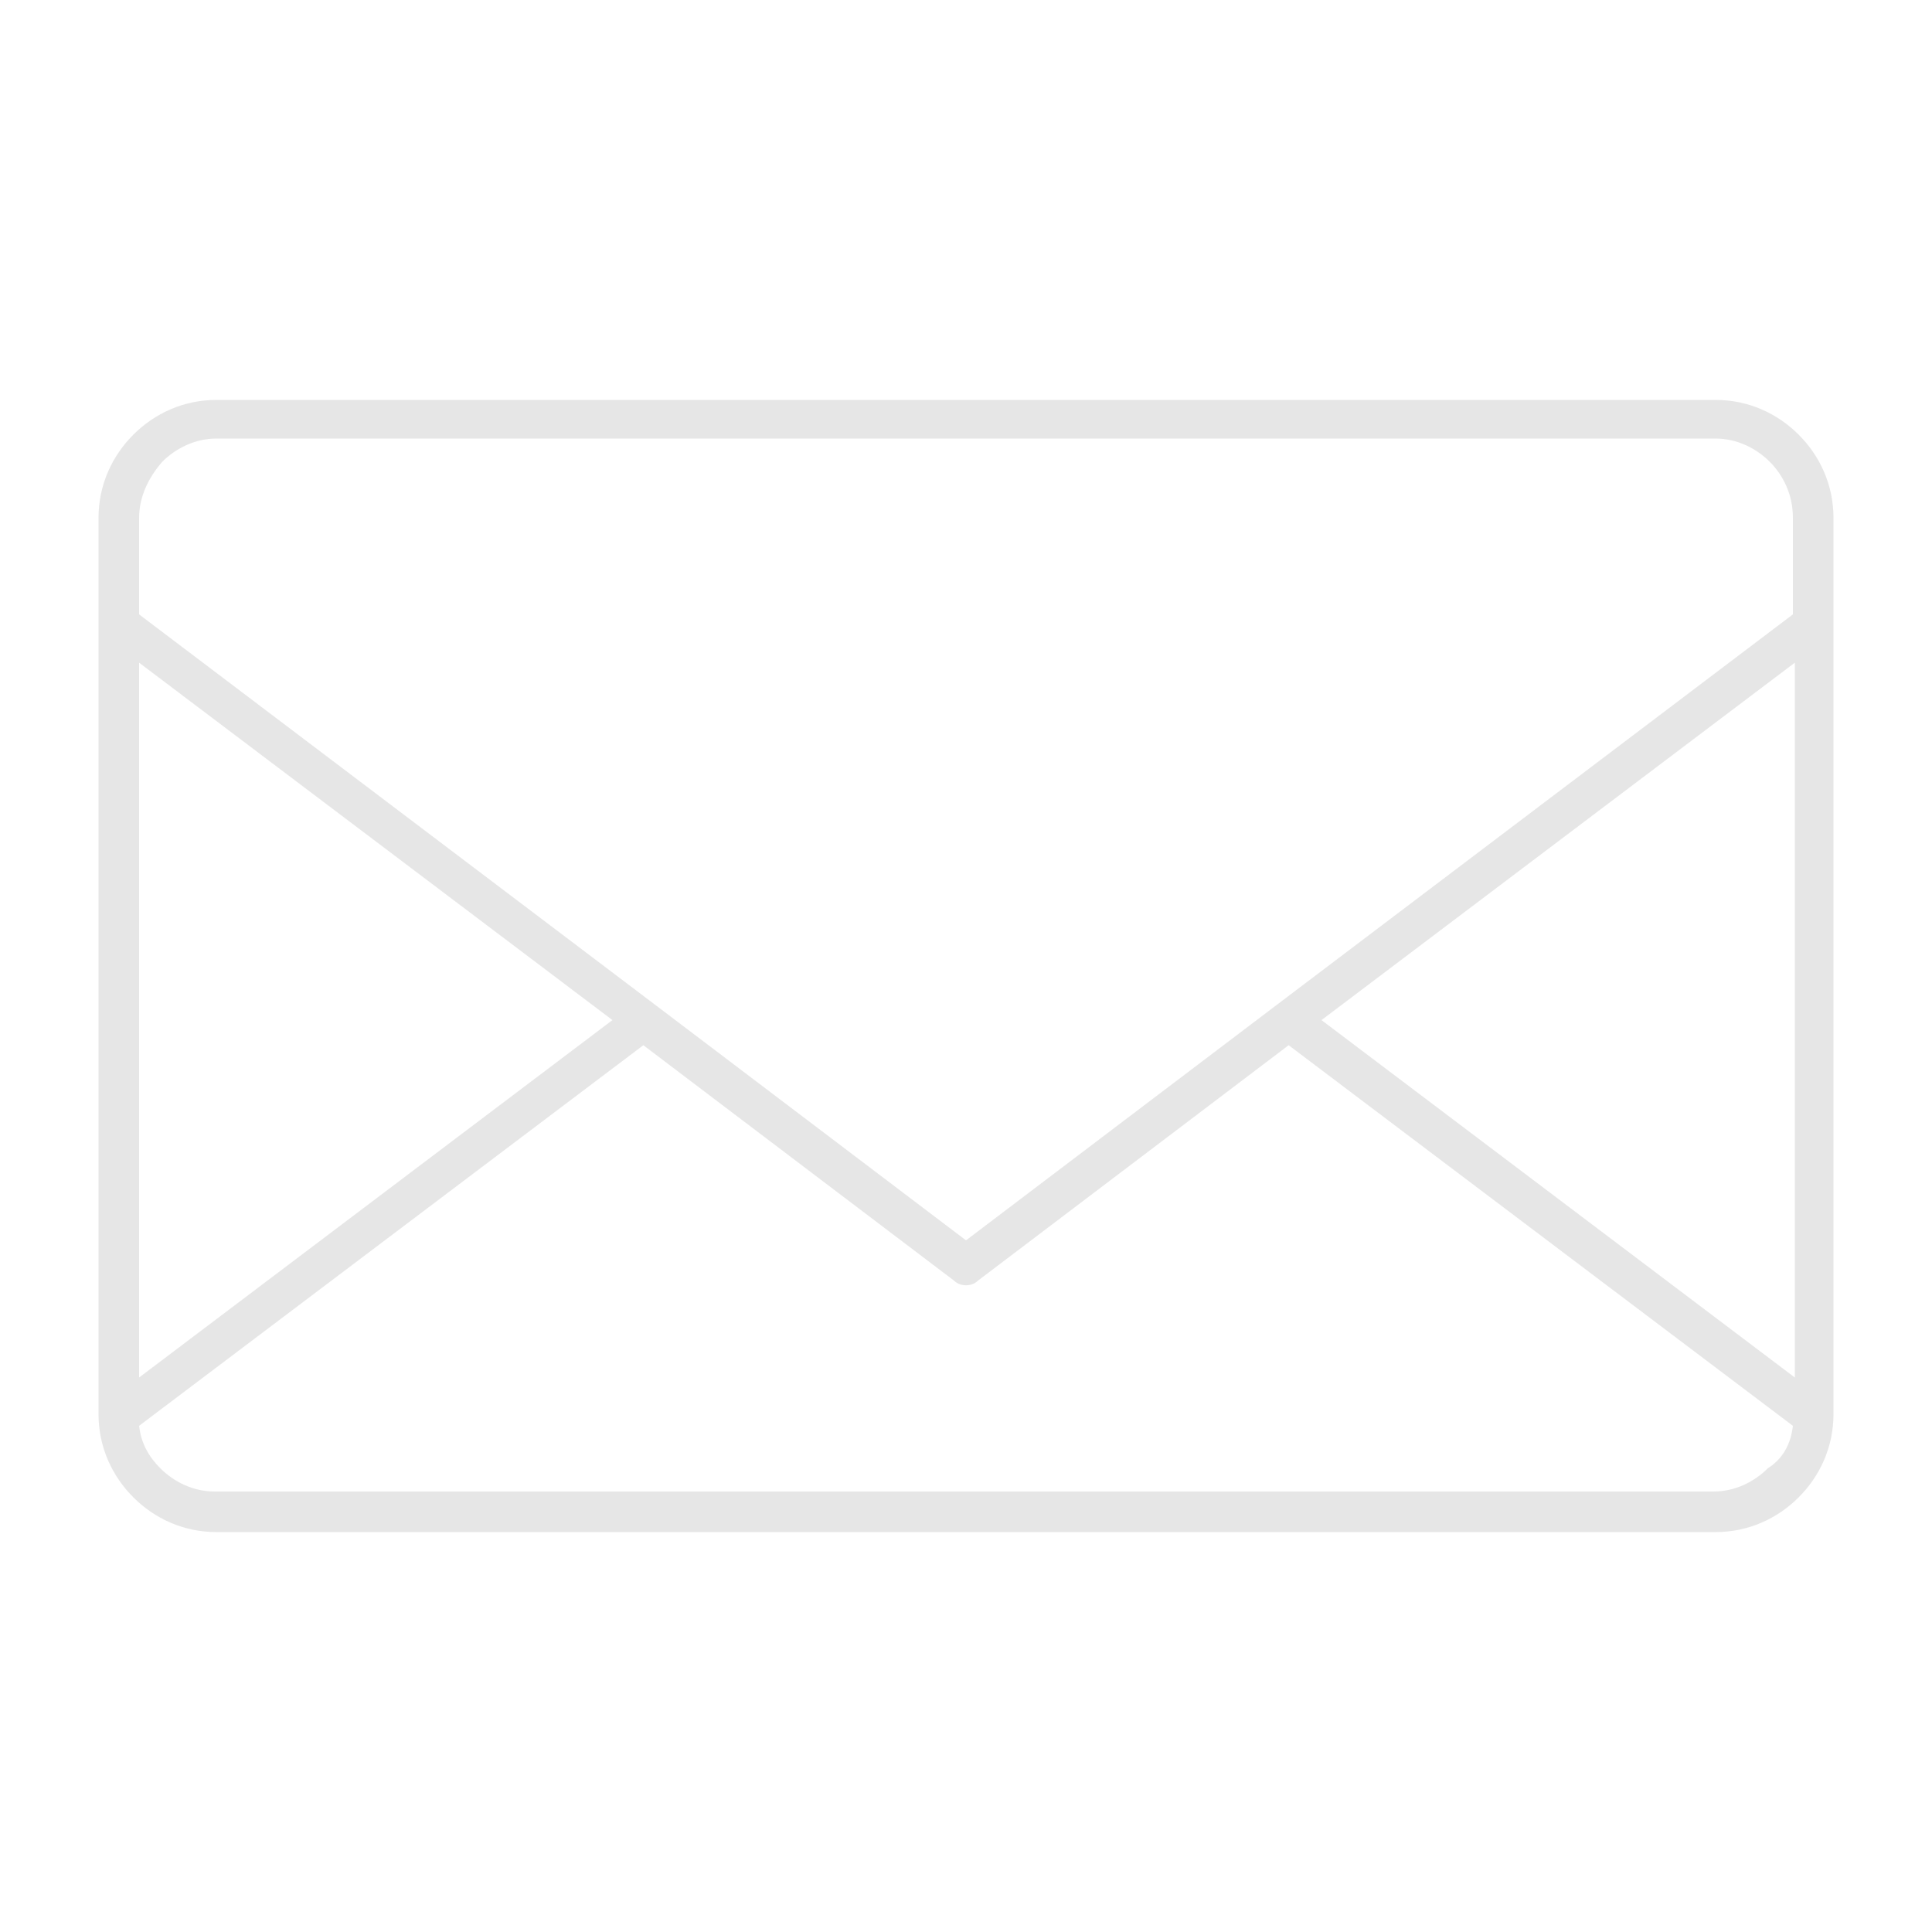 <?xml version="1.0" encoding="utf-8"?>
<!-- Generator: Adobe Illustrator 23.0.2, SVG Export Plug-In . SVG Version: 6.00 Build 0)  -->
<svg version="1.1" id="Calque_1" xmlns="http://www.w3.org/2000/svg" xmlns:xlink="http://www.w3.org/1999/xlink" x="0px" y="0px"
	 viewBox="0 0 100 100" style="enable-background:new 0 0 100 100;" xml:space="preserve">
<style type="text/css">
	.st0{opacity:0.5;fill-rule:evenodd;clip-rule:evenodd;fill:#CECECE;}
</style>
<path class="st0" d="M92.8,73.8L66.7,54.1L50.6,66.3c-0.3,0.3-0.9,0.3-1.2,0L33.3,54.1L7.2,73.8c0.1,0.9,0.5,1.6,1.1,2.2h0
	c0.7,0.7,1.7,1.2,2.8,1.2h77.6c1.1,0,2.1-0.5,2.8-1.2C92.3,75.5,92.7,74.7,92.8,73.8L92.8,73.8z M66.1,52L50,64.2L33.9,52l0,0
	L7.2,31.8v-5c0-1.1,0.5-2.1,1.2-2.9c0.7-0.7,1.7-1.2,2.8-1.2h77.6c1.1,0,2.1,0.5,2.8,1.2l0,0c0.7,0.7,1.2,1.7,1.2,2.9v5L66.1,52
	L66.1,52L66.1,52z M68.4,52.8l24.5-18.5v37L68.4,52.8L68.4,52.8z M7.2,34.3l24.5,18.5L7.2,71.3V34.3L7.2,34.3z M11.2,20.7h77.6
	c1.7,0,3.2,0.7,4.3,1.8l0,0c1.1,1.1,1.8,2.6,1.8,4.3v46.4c0,1.7-0.7,3.2-1.8,4.3c-1.1,1.1-2.6,1.8-4.3,1.8H11.2
	c-1.7,0-3.2-0.7-4.3-1.8l0,0h0l0,0c-1.1-1.1-1.8-2.6-1.8-4.3V26.8c0-1.7,0.7-3.2,1.8-4.3C8,21.4,9.5,20.7,11.2,20.7z"/>
</svg>
